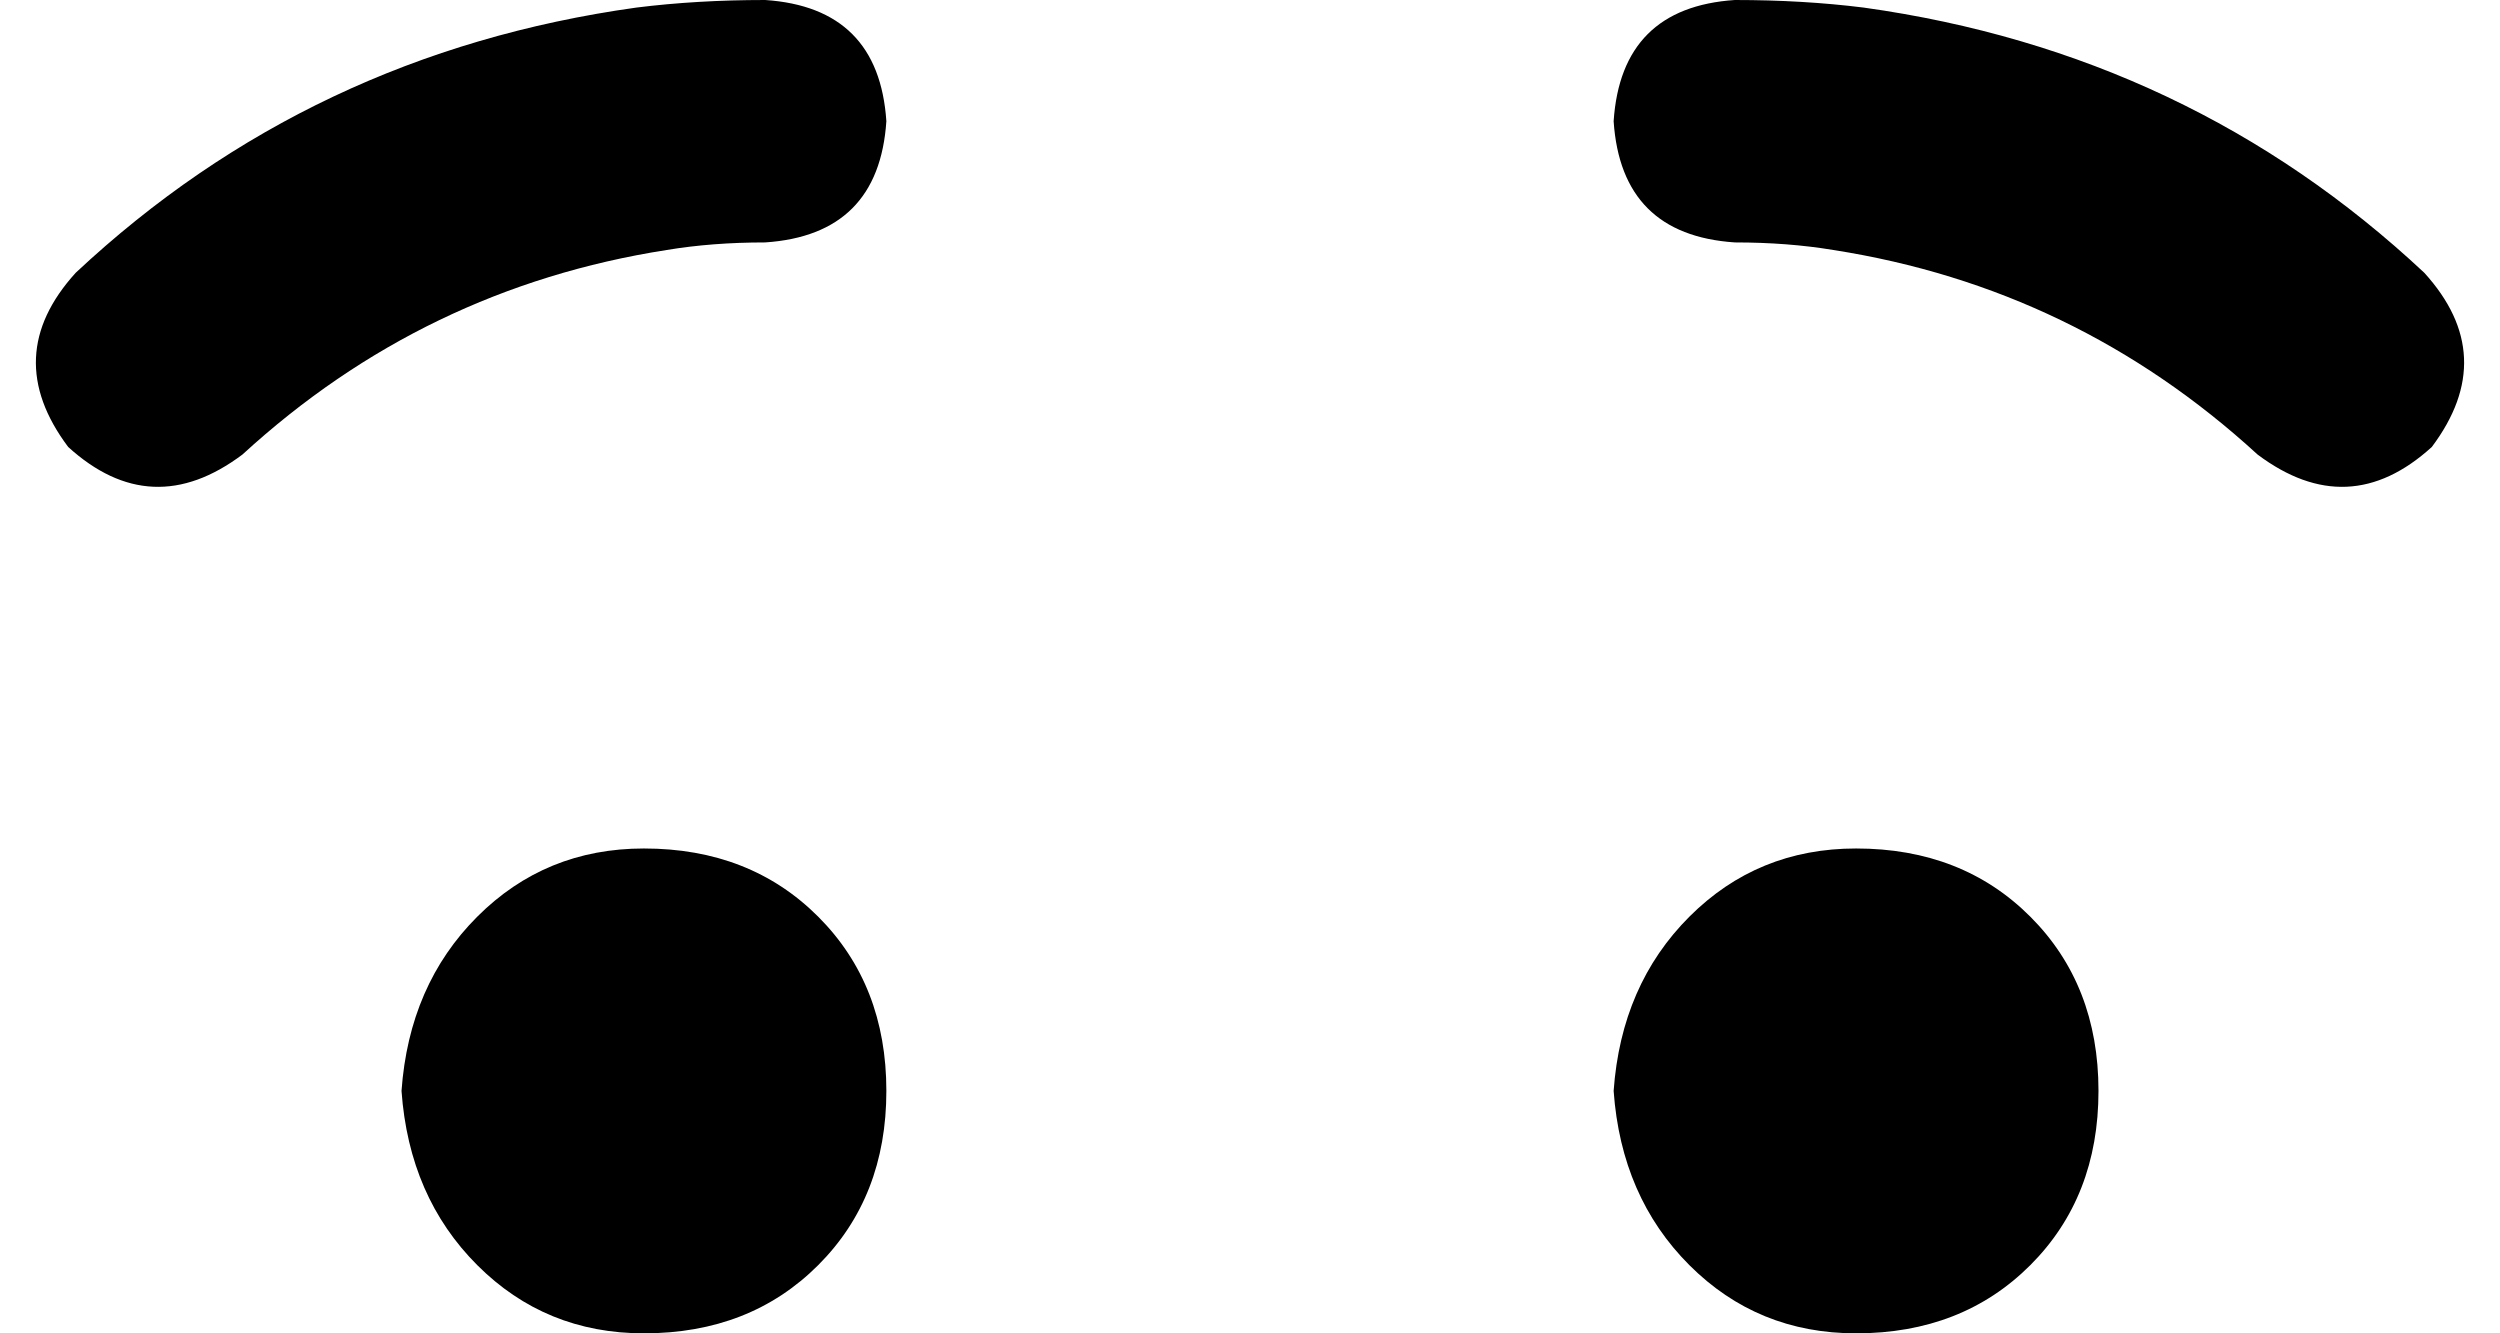 <svg xmlns="http://www.w3.org/2000/svg" viewBox="0 0 330 176">
    <path d="M 101 32 Q 94 32 88 33 Q 56 38 32 60 Q 20 69 9 59 Q 0 47 10 36 Q 41 7 84 1 Q 92 0 101 0 Q 116 1 117 16 Q 116 31 101 32 L 101 32 Z M 85 112 Q 99 112 108 121 L 108 121 Q 117 130 117 144 Q 117 158 108 167 Q 99 176 85 176 Q 72 176 63 167 Q 54 158 53 144 Q 54 130 63 121 Q 72 112 85 112 L 85 112 Z M 245 112 Q 259 112 268 121 L 268 121 Q 277 130 277 144 Q 277 158 268 167 Q 259 176 245 176 Q 232 176 223 167 Q 214 158 213 144 Q 214 130 223 121 Q 232 112 245 112 L 245 112 Z M 242 33 Q 236 32 229 32 Q 214 31 213 16 Q 214 1 229 0 Q 238 0 246 1 Q 289 7 320 36 Q 330 47 321 59 Q 310 69 298 60 Q 274 38 242 33 L 242 33 Z"/>
</svg>
